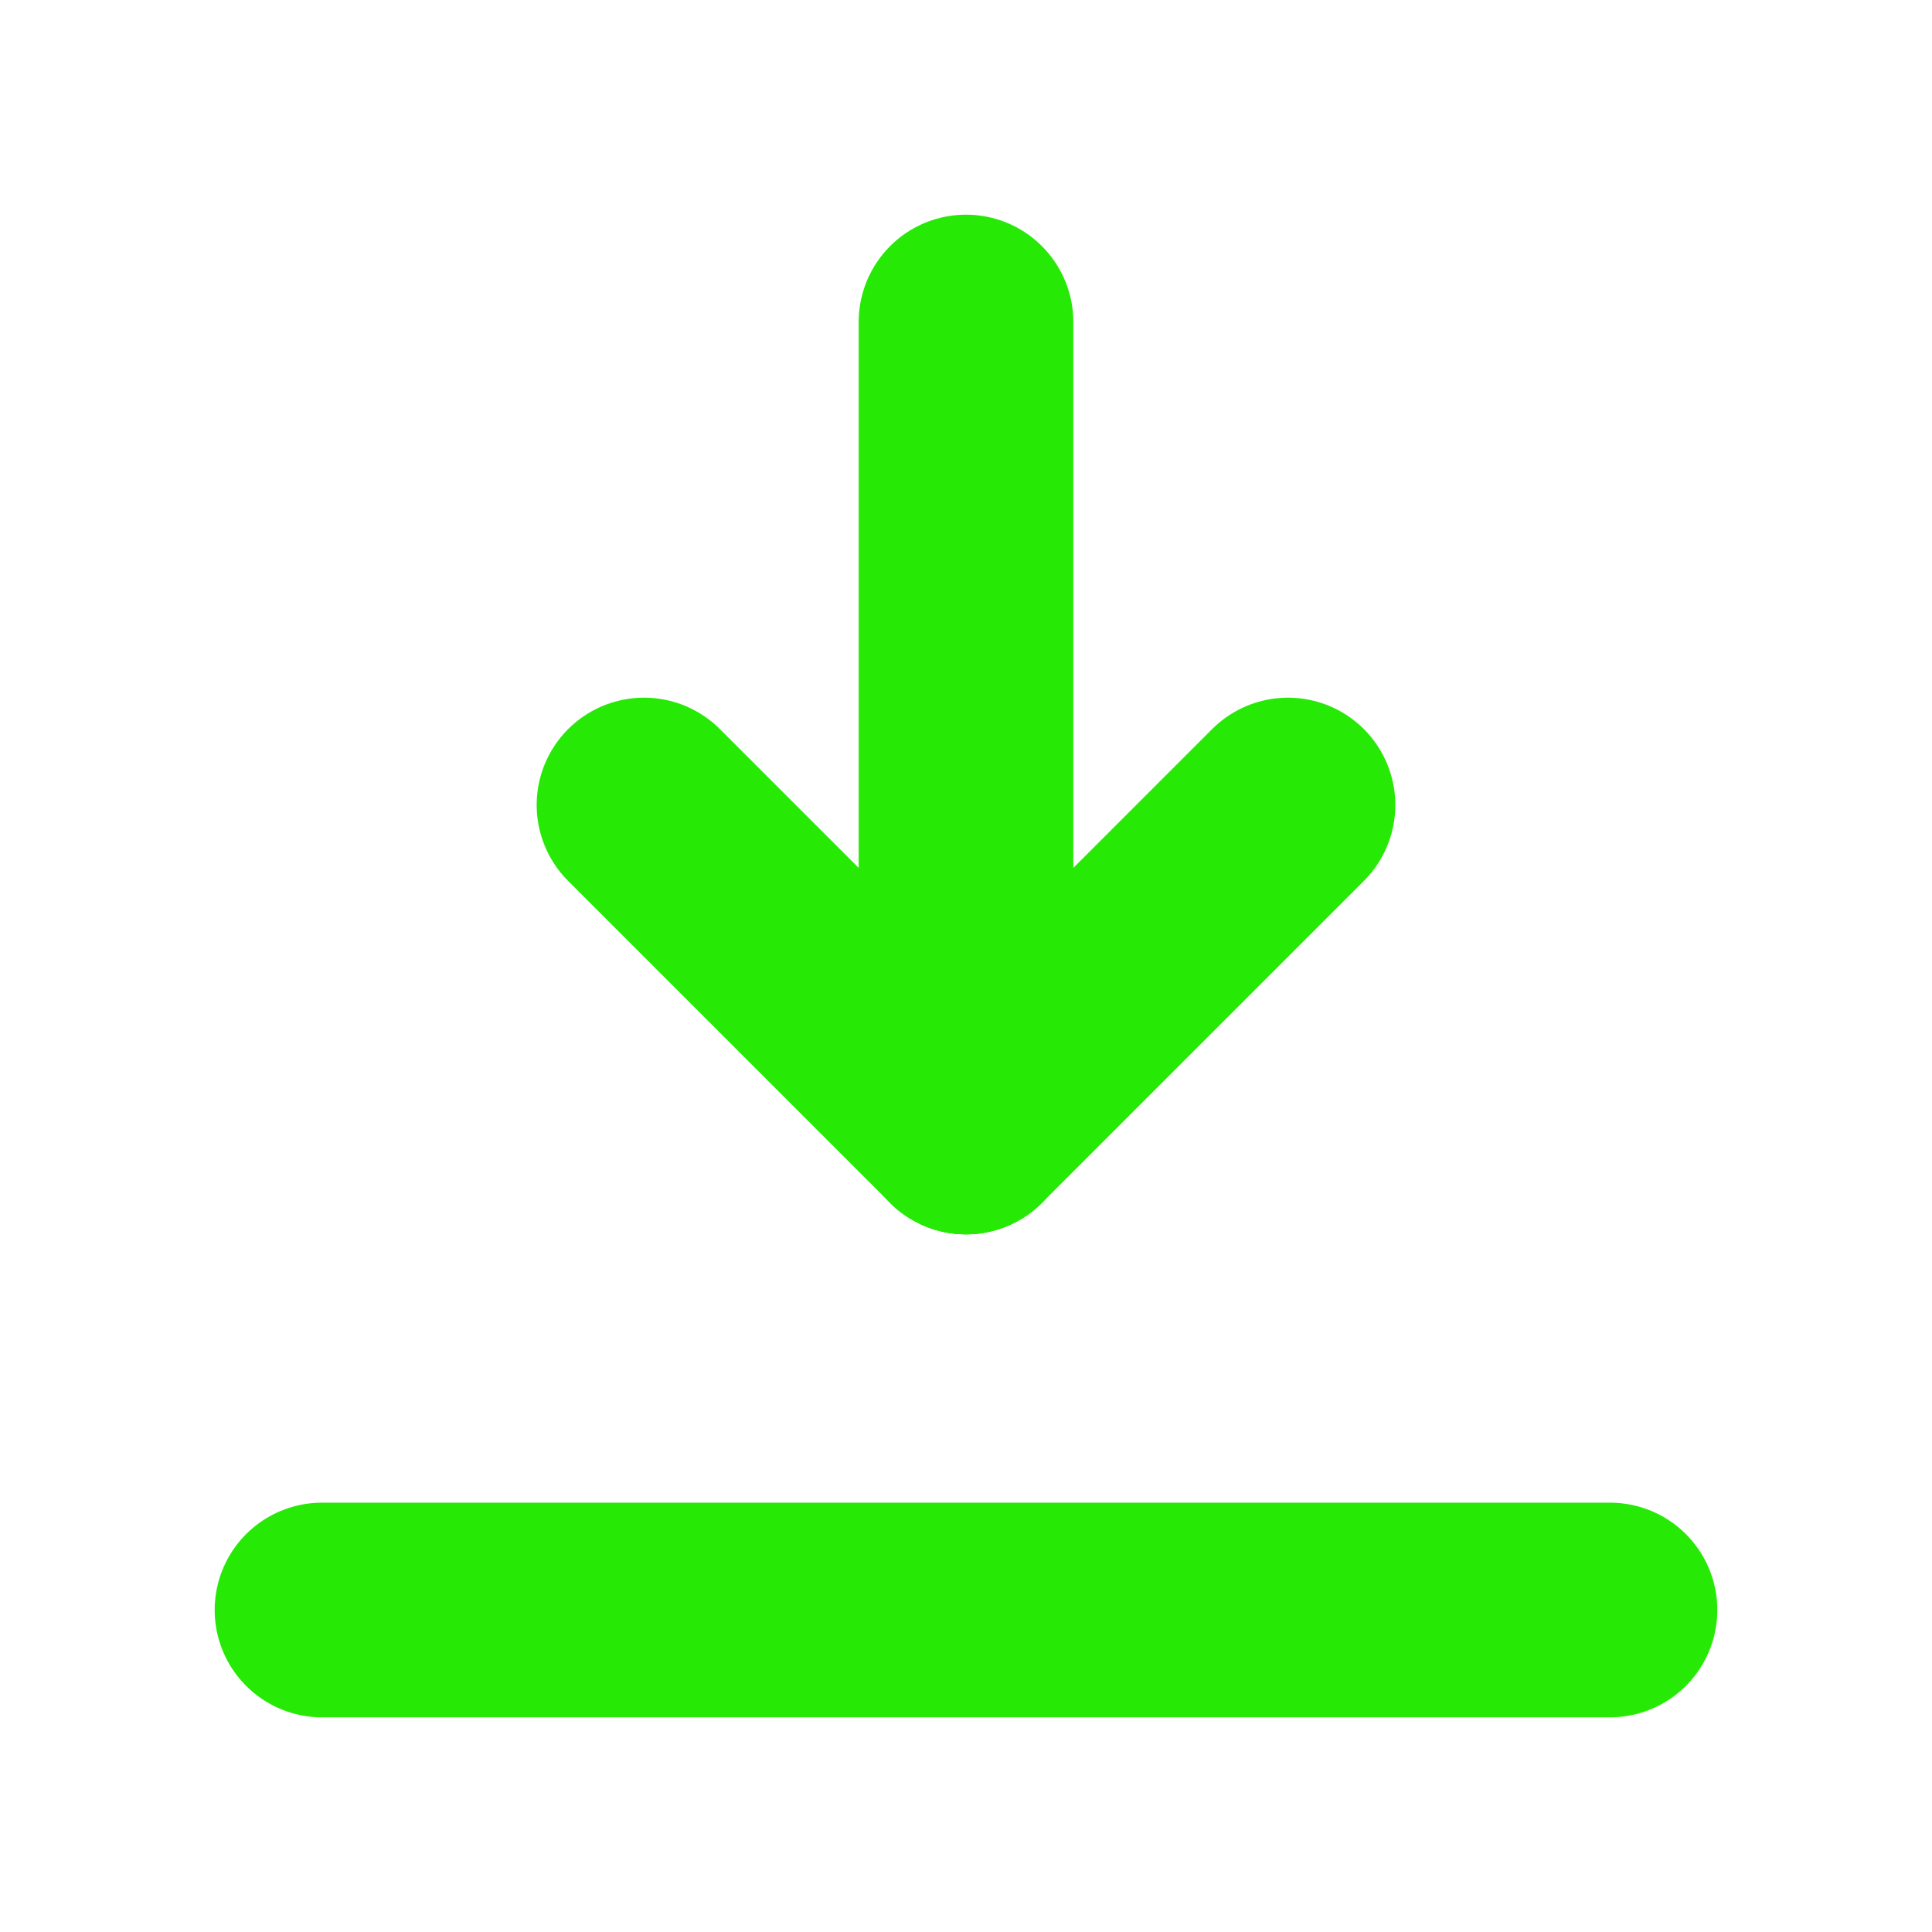<svg width="18" height="18" viewBox="0 0 18 18" fill="none" xmlns="http://www.w3.org/2000/svg">
<g clip-path="url(#clip0_586_783)">
<path d="M3 15H15" stroke="#26EA06" stroke-width="2" stroke-linecap="round" stroke-linejoin="round"/>
<path d="M9 10.5V3" stroke="#26EA06" stroke-width="2" stroke-linecap="round" stroke-linejoin="round"/>
<path d="M9 10.5L12 7.5" stroke="#26EA06" stroke-width="2" stroke-linecap="round" stroke-linejoin="round"/>
<path d="M9 10.5L6 7.5" stroke="#26EA06" stroke-width="2" stroke-linecap="round" stroke-linejoin="round"/>
</g>
<defs>
<clipPath id="clip0_586_783">
<rect width="18" height="18" fill="white"/>
</clipPath>
</defs>
</svg>
